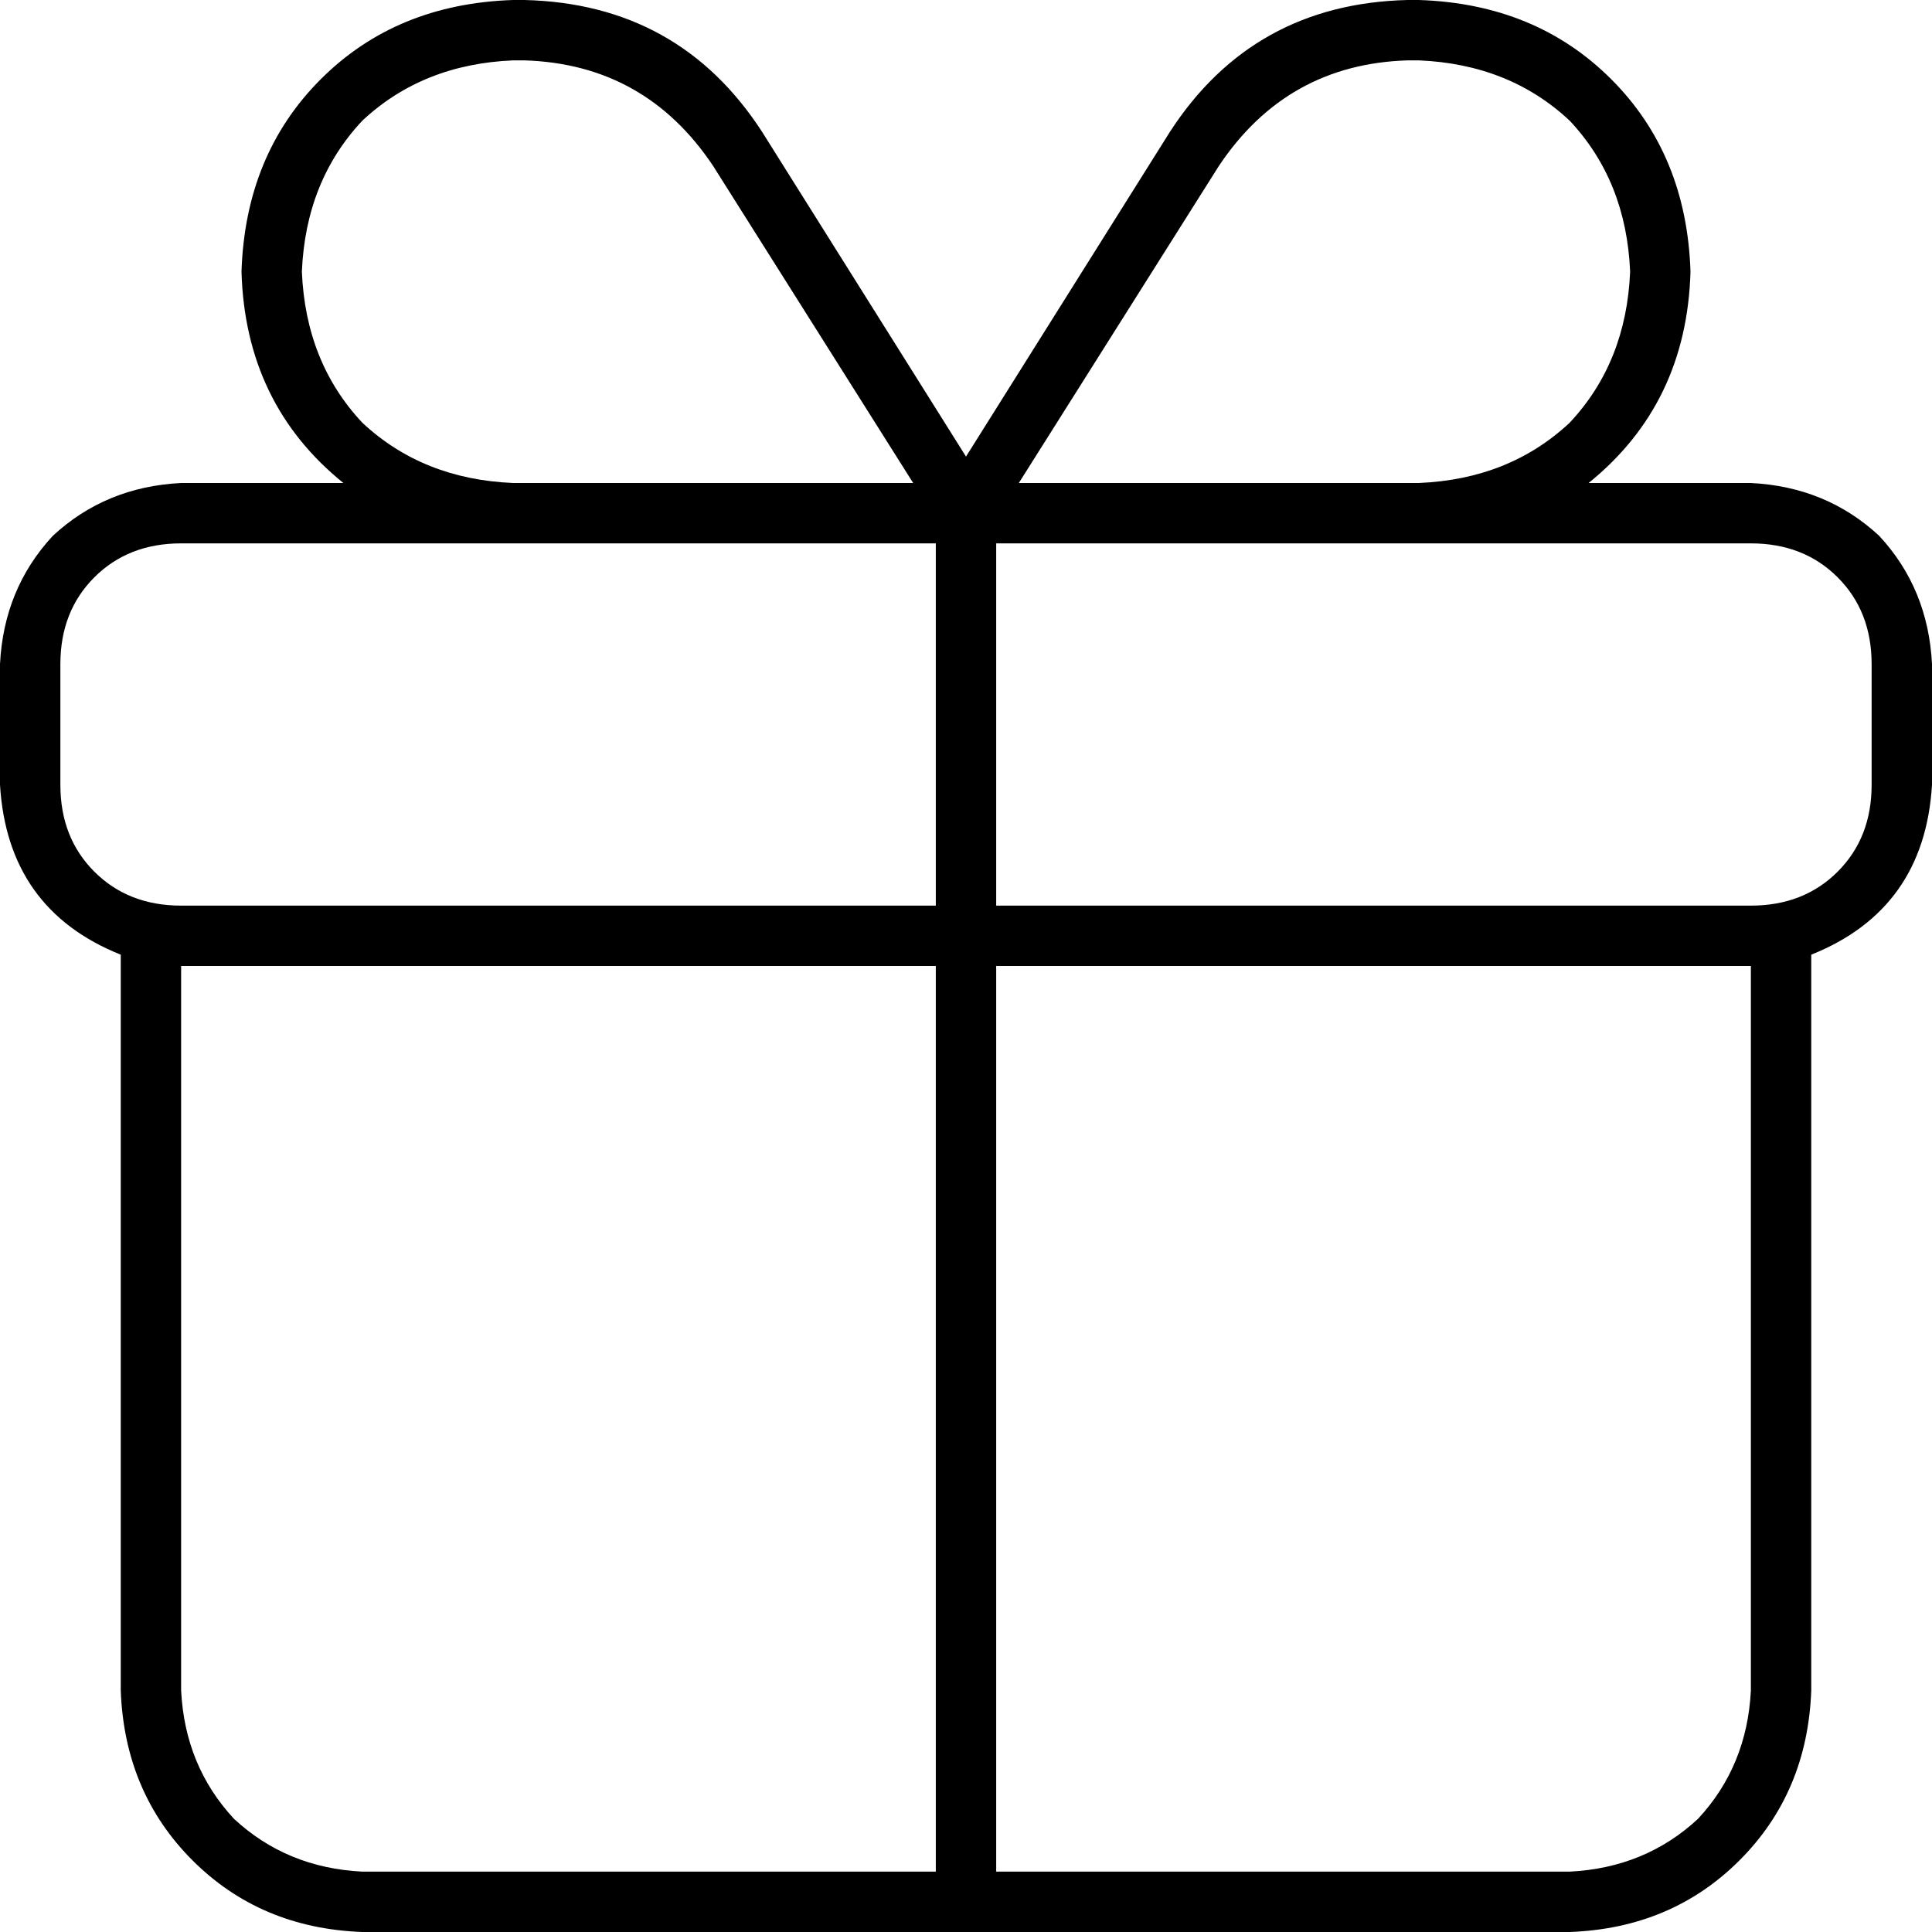 <svg xmlns="http://www.w3.org/2000/svg" viewBox="0 0 512 512">
  <path d="M 373 16 Q 341 17 323 44 L 270 128 L 270 128 L 296 128 L 376 128 Q 400 127 416 112 Q 431 96 432 72 Q 431 48 416 32 Q 400 17 376 16 L 373 16 L 373 16 Z M 242 128 L 189 44 L 242 128 L 189 44 Q 171 17 139 16 L 136 16 L 136 16 Q 112 17 96 32 Q 81 48 80 72 Q 81 96 96 112 Q 112 127 136 128 L 216 128 L 242 128 Z M 256 121 L 310 35 L 256 121 L 310 35 Q 332 1 373 0 L 376 0 L 376 0 Q 407 1 427 21 Q 447 41 448 72 Q 447 107 421 128 L 464 128 L 464 128 Q 484 129 498 142 Q 511 156 512 176 L 512 208 L 512 208 Q 510 241 480 253 L 480 256 L 480 256 L 480 448 L 480 448 Q 479 475 461 493 Q 443 511 416 512 L 96 512 L 96 512 Q 69 511 51 493 Q 33 475 32 448 L 32 256 L 32 256 L 32 253 L 32 253 Q 2 241 0 208 L 0 176 L 0 176 Q 1 156 14 142 Q 28 129 48 128 L 91 128 L 91 128 Q 65 107 64 72 Q 65 41 85 21 Q 105 1 136 0 L 139 0 L 139 0 Q 180 1 202 35 L 256 121 L 256 121 Z M 136 144 L 48 144 L 136 144 L 48 144 Q 34 144 25 153 Q 16 162 16 176 L 16 208 L 16 208 Q 16 222 25 231 Q 34 240 48 240 L 248 240 L 248 240 L 248 144 L 248 144 L 216 144 L 136 144 Z M 264 144 L 264 240 L 264 144 L 264 240 L 464 240 L 464 240 Q 478 240 487 231 Q 496 222 496 208 L 496 176 L 496 176 Q 496 162 487 153 Q 478 144 464 144 L 376 144 L 264 144 Z M 248 256 L 48 256 L 248 256 L 48 256 L 48 448 L 48 448 Q 49 468 62 482 Q 76 495 96 496 L 248 496 L 248 496 L 248 256 L 248 256 Z M 264 496 L 416 496 L 264 496 L 416 496 Q 436 495 450 482 Q 463 468 464 448 L 464 256 L 464 256 L 264 256 L 264 256 L 264 496 L 264 496 Z" />
</svg>